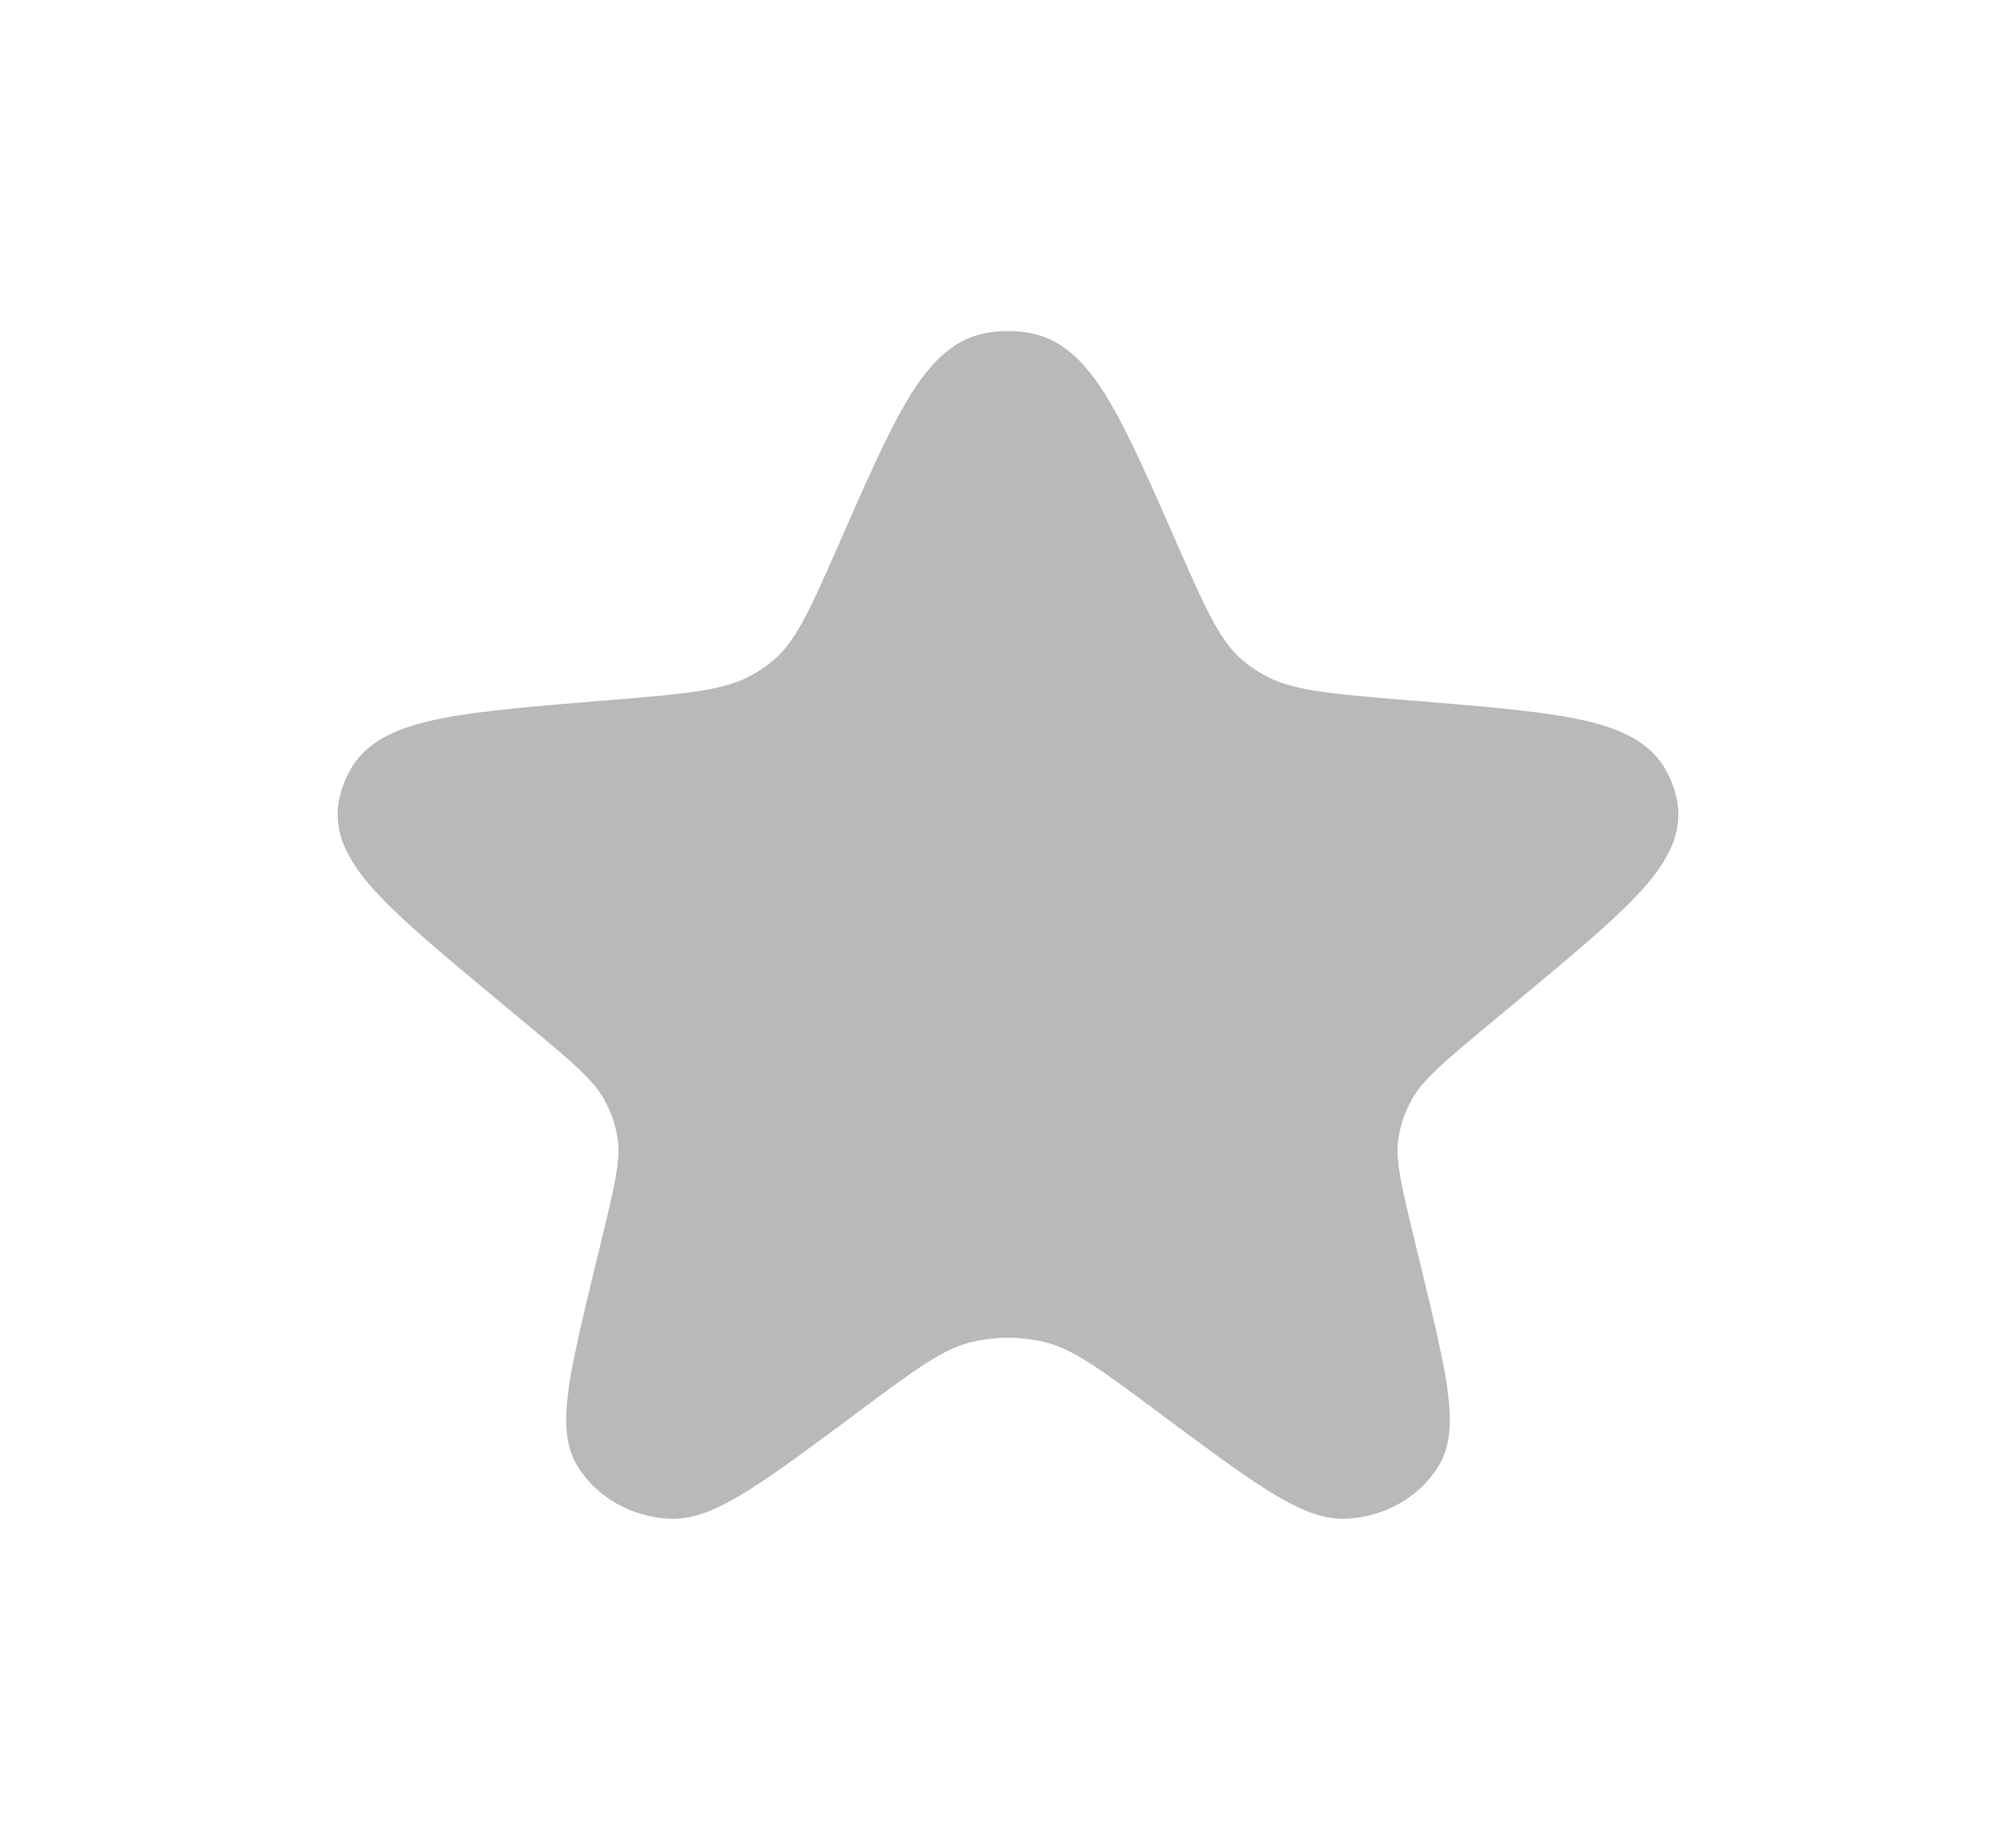 <svg width="70" height="64" viewBox="0 0 70 64" fill="none" xmlns="http://www.w3.org/2000/svg">
<path d="M30.063 19.253C31.936 14.985 32.872 12.85 34.393 12.555C34.793 12.477 35.207 12.477 35.607 12.555C37.128 12.85 38.064 14.985 39.937 19.253C41.002 21.68 41.535 22.894 42.531 23.72C42.81 23.951 43.114 24.157 43.437 24.335C44.588 24.97 46.026 25.088 48.901 25.323C53.769 25.722 56.202 25.921 56.945 27.19C57.099 27.452 57.204 27.737 57.255 28.031C57.501 29.453 55.712 30.941 52.134 33.917L51.14 34.744C49.468 36.135 48.631 36.831 48.147 37.699C47.857 38.22 47.663 38.781 47.571 39.359C47.419 40.324 47.664 41.333 48.154 43.352L48.329 44.073C49.208 47.693 49.647 49.503 49.099 50.393C48.606 51.192 47.699 51.704 46.697 51.748C45.581 51.796 44.009 50.625 40.865 48.283C38.793 46.739 37.758 45.968 36.608 45.666C35.557 45.391 34.443 45.391 33.392 45.666C32.242 45.968 31.207 46.739 29.135 48.283C25.991 50.625 24.419 51.796 23.303 51.748C22.301 51.704 21.394 51.192 20.902 50.393C20.353 49.503 20.793 47.693 21.671 44.073L21.846 43.352C22.336 41.333 22.581 40.324 22.429 39.359C22.338 38.781 22.143 38.22 21.853 37.699C21.369 36.831 20.533 36.135 18.86 34.744L17.866 33.917C14.288 30.941 12.499 29.453 12.745 28.031C12.796 27.737 12.901 27.452 13.055 27.19C13.798 25.921 16.232 25.722 21.099 25.323C23.974 25.088 25.412 24.97 26.563 24.335C26.886 24.157 27.19 23.951 27.469 23.72C28.466 22.894 28.998 21.68 30.063 19.253Z" fill="#B9B9B9" stroke="#B9B9B9" stroke-width="2"/>
</svg>
